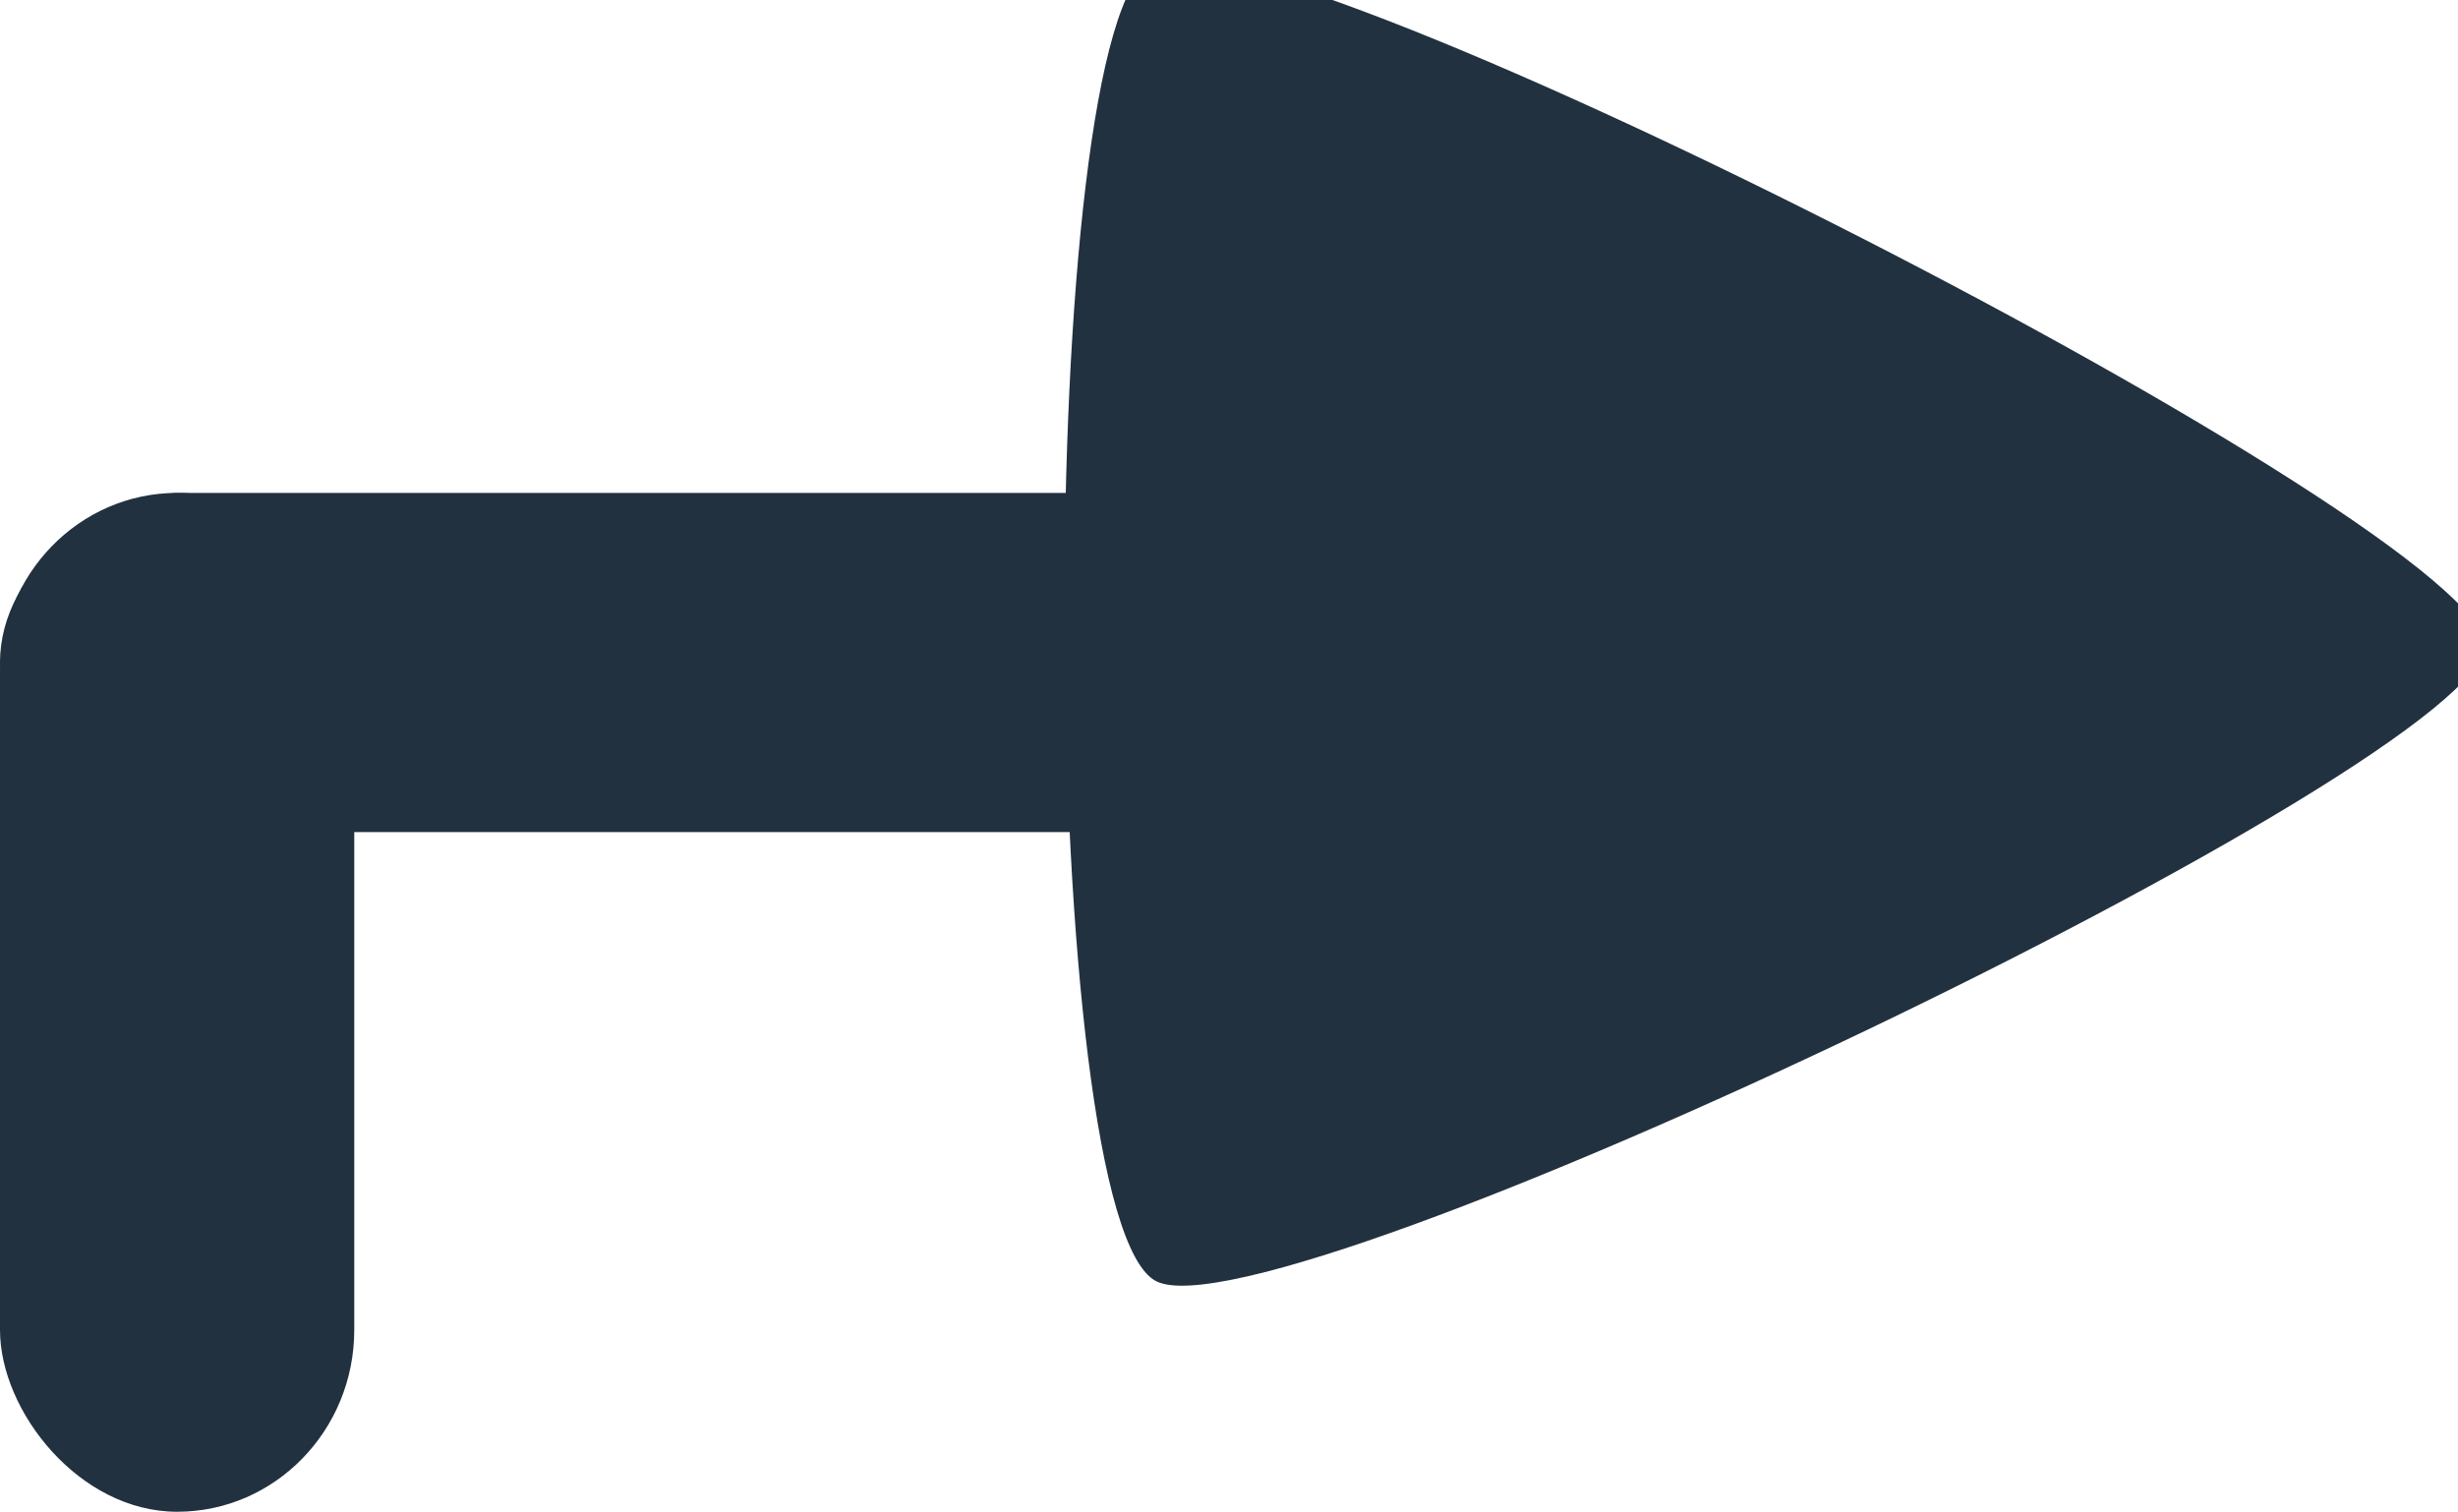 <?xml version="1.0" encoding="UTF-8" standalone="no"?>
<!-- Created with Inkscape (http://www.inkscape.org/) -->

<svg
   xmlns:dc="http://purl.org/dc/elements/1.1/"
   xmlns:cc="http://creativecommons.org/ns#"
   xmlns:rdf="http://www.w3.org/1999/02/22-rdf-syntax-ns#"
   xmlns:svg="http://www.w3.org/2000/svg"
   xmlns="http://www.w3.org/2000/svg"
   xmlns:sodipodi="http://sodipodi.sourceforge.net/DTD/sodipodi-0.dtd"
   xmlns:inkscape="http://www.inkscape.org/namespaces/inkscape"
   width="7.631mm"
   height="4.694mm"
   viewBox="0 0 27.039 16.631"
   id="svg9018"
   version="1.1"
   inkscape:version="0.91 r13725"
   sodipodi:docname="InputPromoterHorizontal.svg">
  <defs
     id="defs9020" />
  <sodipodi:namedview
     id="base"
     pagecolor="#ffffff"
     bordercolor="#666666"
     borderopacity="1.0"
     inkscape:pageopacity="0.0"
     inkscape:pageshadow="2"
     inkscape:zoom="1.7460215"
     inkscape:cx="-34.666032"
     inkscape:cy="-8.4041254"
     inkscape:document-units="px"
     inkscape:current-layer="layer1"
     showgrid="false"
     fit-margin-top="0"
     fit-margin-left="0"
     fit-margin-right="0"
     fit-margin-bottom="0"
     inkscape:window-width="681"
     inkscape:window-height="696"
     inkscape:window-x="-7"
     inkscape:window-y="0"
     inkscape:window-maximized="0" />
  <g
     inkscape:label="Layer 1"
     inkscape:groupmode="layer"
     id="layer1"
     transform="translate(-220.766,-321.19)">
    <g
       id="g9593"
       style="fill:#22313f;fill-opacity:1">
      <path
         transform="matrix(0.002,-0.102,0.119,0.004,162.962,375.459)"
         inkscape:transform-center-y="-0.10178059"
         inkscape:transform-center-x="-2.4159142"
         d="m 490.179,707.188 c -12.776,0.246 -79.518,-110.386 -73.343,-121.574 6.175,-11.187 135.357,-13.672 141.957,-2.73 6.601,10.942 -55.838,124.058 -68.615,124.304 z"
         inkscape:randomized="0"
         inkscape:rounded="0.09"
         inkscape:flatsided="true"
         sodipodi:arg2="2.5987655"
         sodipodi:arg1="1.5515679"
         sodipodi:r2="40.987148"
         sodipodi:r1="81.974304"
         sodipodi:cy="625.22894"
         sodipodi:cx="488.6026"
         sodipodi:sides="3"
         id="path4539-5-1"
         style="opacity:1;fill:#22313f;fill-opacity:1;stroke:none;stroke-width:10;stroke-linejoin:miter;stroke-miterlimit:4;stroke-dasharray:none;stroke-dashoffset:0;stroke-opacity:1"
         sodipodi:type="star" />
      <rect
         ry="2"
         rx="2"
         y="326.612"
         x="220.766"
         height="11.209"
         width="3.897"
         id="rect4789"
         style="opacity:1;fill:#22313f;fill-opacity:1;stroke:none;stroke-width:1.612;stroke-linejoin:miter;stroke-miterlimit:3.9;stroke-dasharray:none;stroke-dashoffset:0;stroke-opacity:1" />
      <rect
         ry="2"
         rx="2"
         transform="matrix(0,1,-1,0,0,0)"
         y="-237.772"
         x="326.612"
         height="17.006"
         width="3.732"
         id="rect4789-8"
         style="opacity:1;fill:#22313f;fill-opacity:1;stroke:none;stroke-width:1.612;stroke-linejoin:miter;stroke-miterlimit:3.9;stroke-dasharray:none;stroke-dashoffset:0;stroke-opacity:1" />
    </g>
  </g>
</svg>
